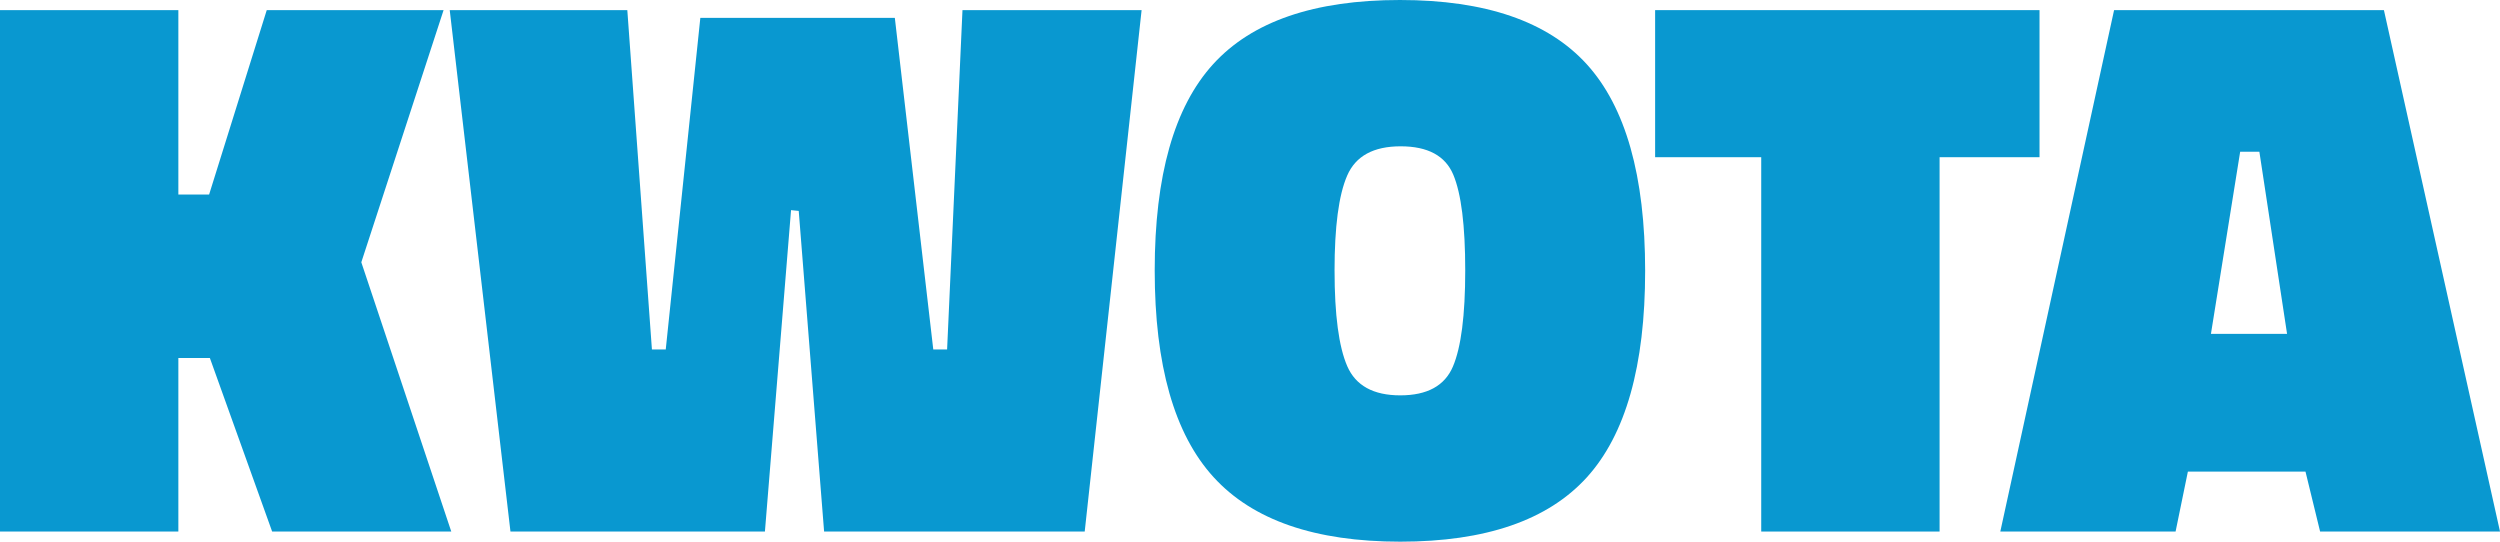 <?xml version="1.0" encoding="UTF-8"?>
<!-- Generated by Pixelmator Pro 2.3.8 -->
<svg width="120" height="26" viewBox="0 0 120 26" xmlns="http://www.w3.org/2000/svg" xmlns:xlink="http://www.w3.org/1999/xlink">
    <g id="a"/>
    <g id="b">
        <g id="c">
            <path id="Path" fill="#0998d0" stroke="none" d="M 8.561 17.184 L 8.561 25.514 L 0 25.514 L 0 0.486 L 8.561 0.486 L 8.561 9.339 L 10.037 9.339 L 12.804 0.486 L 21.292 0.486 L 17.343 12.589 L 21.661 25.514 L 13.063 25.514 L 10.074 17.184 L 8.561 17.184 Z"/>
            <path id="path1" fill="#0998d0" stroke="none" d="M 24.502 25.514 L 21.587 0.486 L 30.111 0.486 L 31.292 16.773 L 31.956 16.773 L 33.616 0.859 L 42.952 0.859 L 44.797 16.773 L 45.461 16.773 L 46.199 0.486 L 54.797 0.486 L 52.066 25.514 L 39.557 25.514 L 38.339 10.124 L 37.97 10.086 L 36.716 25.514 L 24.502 25.514 Z"/>
            <path id="path2" fill="#0998d0" stroke="none" d="M 78.967 13 C 78.967 17.557 78.031 20.863 76.162 22.919 C 74.292 24.973 71.309 26 67.215 26 C 63.12 26 60.13 24.967 58.248 22.899 C 56.366 20.833 55.426 17.526 55.426 12.981 C 55.426 8.435 56.36 5.136 58.23 3.081 C 60.097 1.028 63.086 0 67.196 0 C 71.305 0 74.292 1.028 76.162 3.081 C 78.031 5.136 78.967 8.443 78.967 13 Z M 64.059 13 C 64.059 15.117 64.263 16.643 64.667 17.575 C 65.072 18.508 65.922 18.977 67.213 18.977 C 68.505 18.977 69.348 18.517 69.74 17.595 C 70.133 16.674 70.331 15.135 70.331 12.981 C 70.331 10.826 70.14 9.296 69.758 8.386 C 69.376 7.477 68.534 7.023 67.231 7.023 C 65.928 7.023 65.073 7.489 64.666 8.425 C 64.258 9.36 64.058 10.884 64.058 13 Z"/>
            <path id="path3" fill="#0998d0" stroke="none" d="M 79.446 7.546 L 79.446 0.486 L 97.897 0.486 L 97.897 7.546 L 93.1 7.546 L 93.1 25.514 L 84.539 25.514 L 84.539 7.546 L 79.446 7.546 Z"/>
            <path id="path4" fill="#0998d0" stroke="none" d="M 96.015 25.514 L 101.476 0.486 L 114.428 0.486 L 120 25.514 L 111.365 25.514 L 110.664 22.638 L 105.018 22.638 L 104.428 25.514 L 96.015 25.514 Z M 107.528 7.284 L 106.125 16.026 L 109.779 16.026 L 108.45 7.284 L 107.528 7.284 Z"/>
        </g>
    </g>
</svg>
